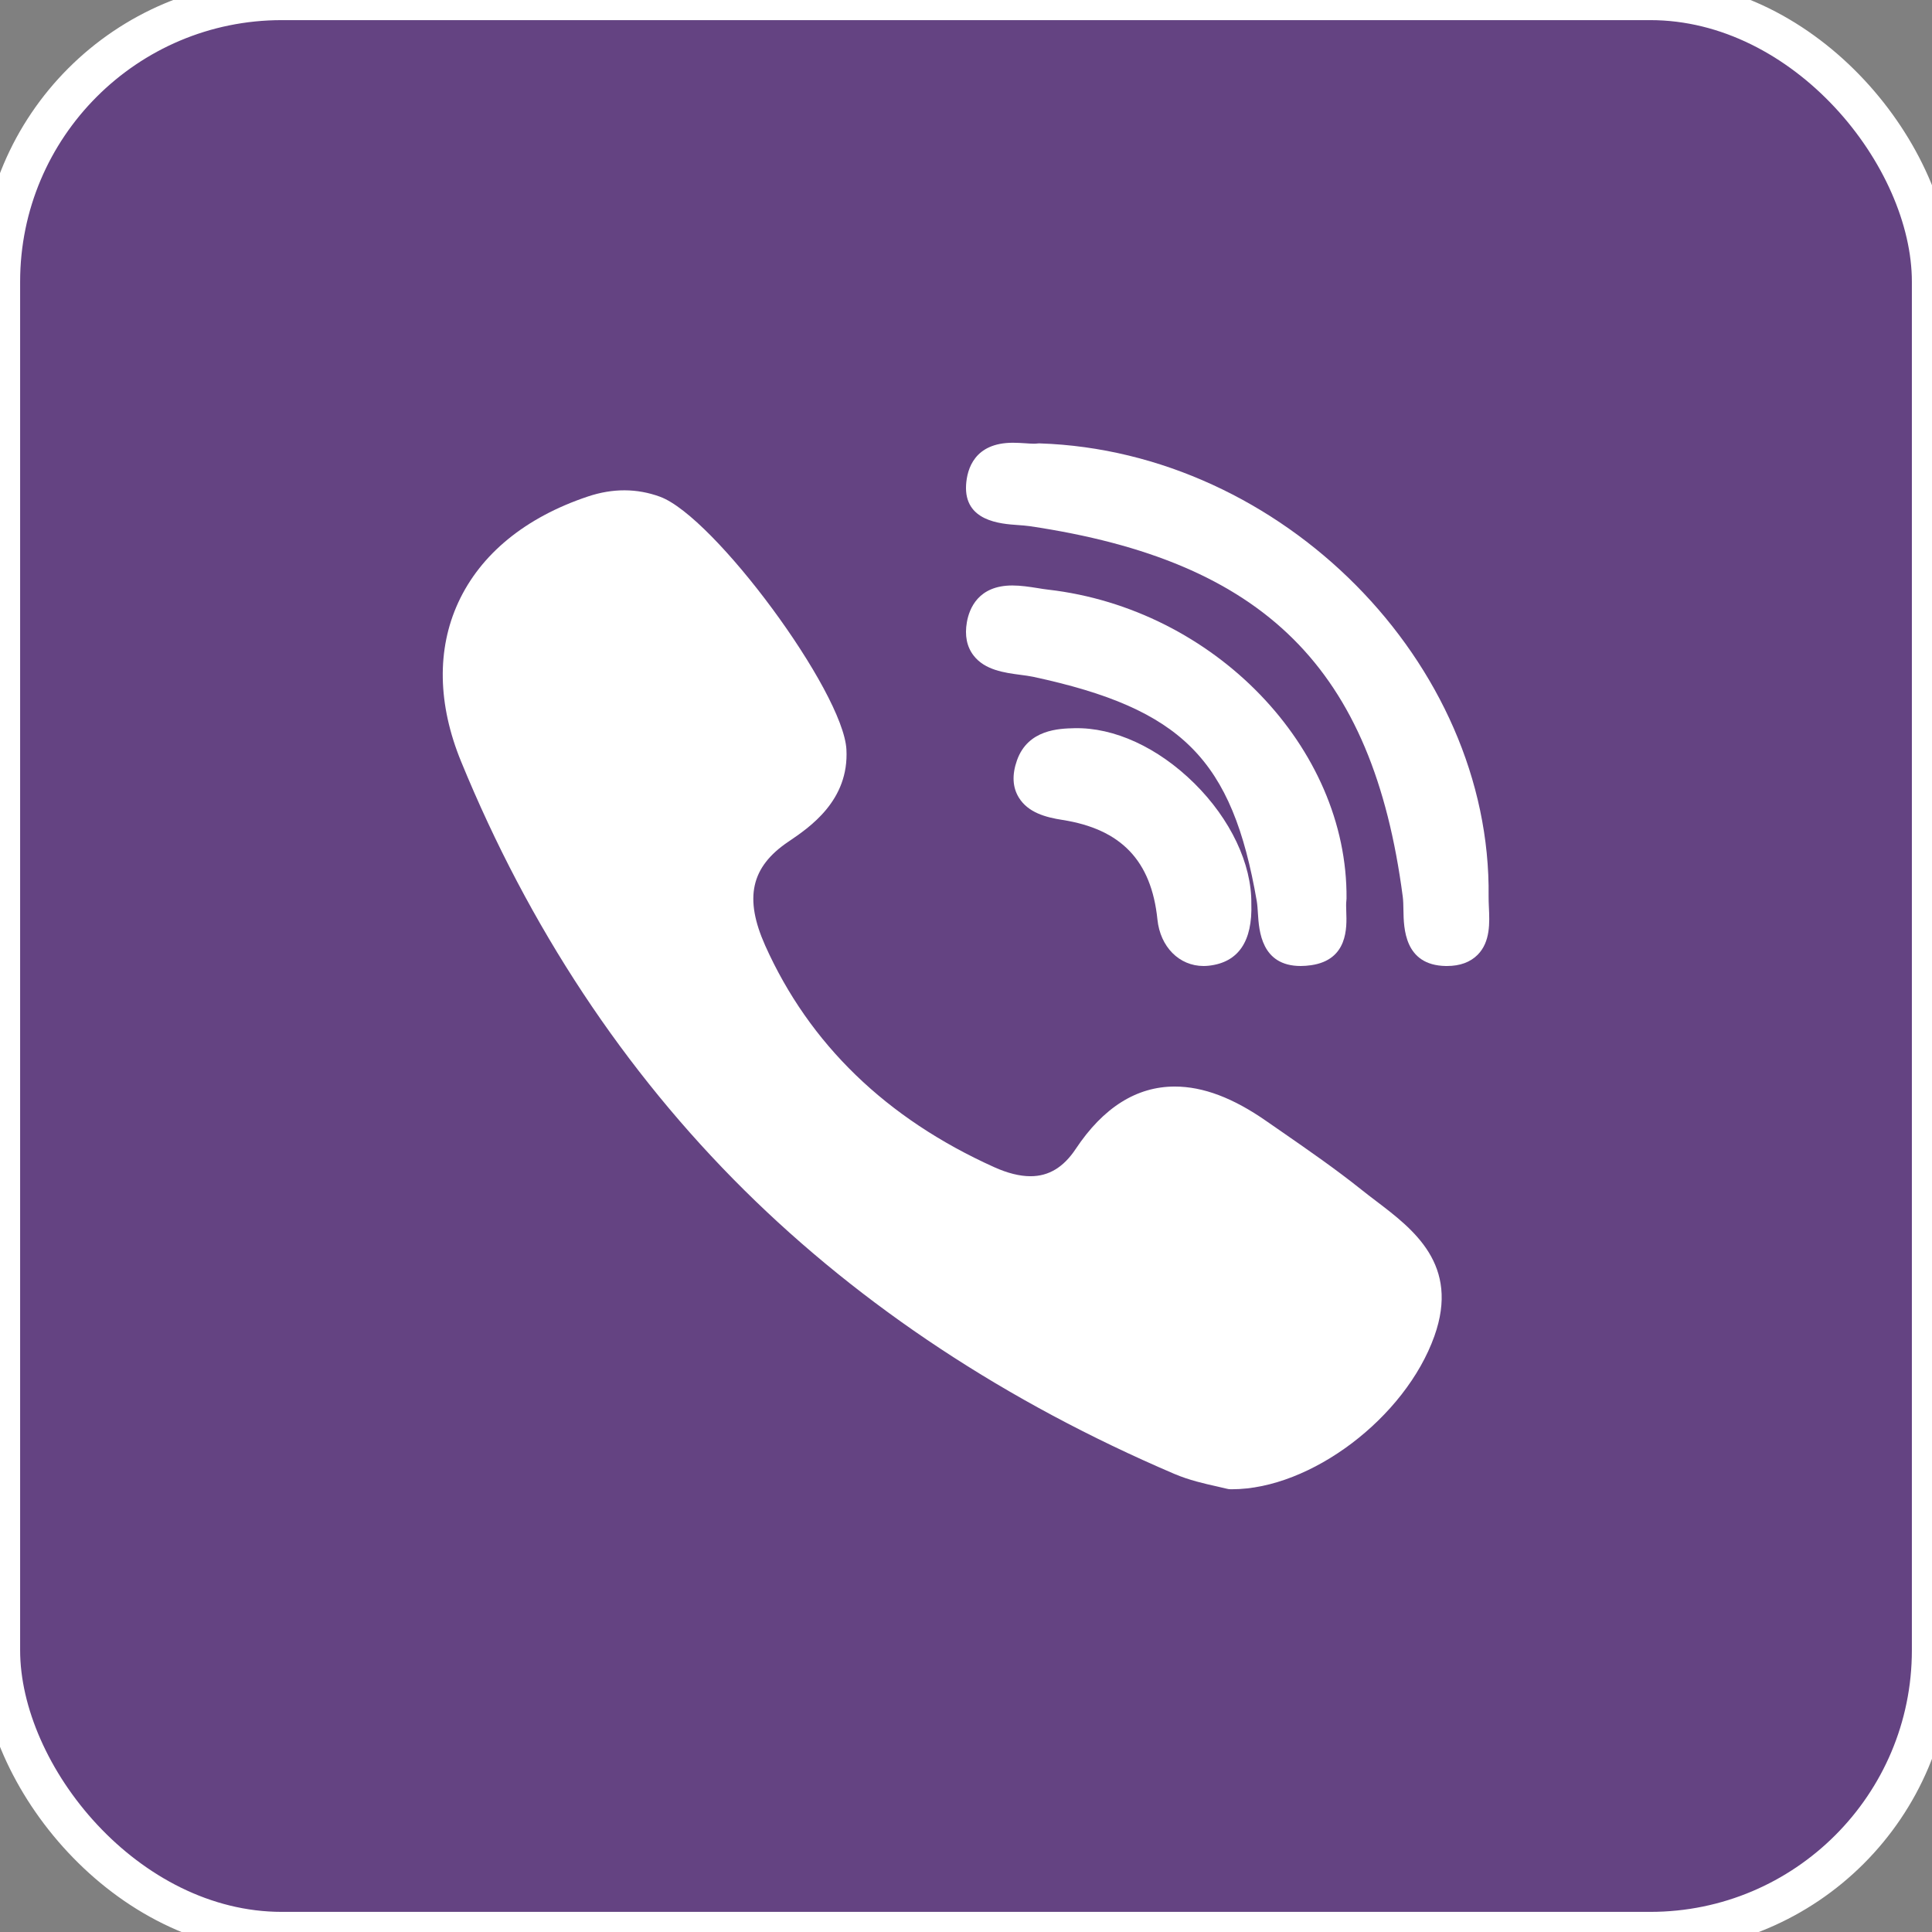 <svg width="48" height="48" viewBox="0 0 48 48" fill="none" xmlns="http://www.w3.org/2000/svg">
<rect x="0" y="0" width="48" height="48" fill="#808080" stroke="none"/>
<rect width="48" height="48" rx="7" fill="#644382"/>
<path d="M33.454 22.326C33.488 18.57 30.164 15.126 26.045 14.65C25.963 14.641 25.873 14.627 25.779 14.611C25.575 14.579 25.364 14.546 25.151 14.546C24.307 14.546 24.082 15.116 24.022 15.457C23.964 15.788 24.02 16.066 24.186 16.283C24.465 16.649 24.957 16.714 25.352 16.766C25.468 16.781 25.577 16.796 25.669 16.815C29.369 17.611 30.616 18.863 31.225 22.394C31.239 22.48 31.246 22.587 31.253 22.7C31.28 23.122 31.335 24 32.316 24H32.316C32.398 24 32.486 23.993 32.577 23.98C33.491 23.846 33.462 23.043 33.448 22.658C33.444 22.549 33.441 22.446 33.45 22.378C33.453 22.361 33.454 22.343 33.454 22.326Z" fill="white"/>
<path d="M25.292 13.045C25.397 13.053 25.497 13.06 25.58 13.072C31.421 13.938 34.107 16.604 34.851 22.277C34.864 22.373 34.866 22.491 34.868 22.615C34.875 23.059 34.89 23.981 35.918 24L35.95 24C36.272 24 36.528 23.906 36.712 23.721C37.031 23.399 37.009 22.92 36.991 22.535C36.987 22.441 36.983 22.352 36.984 22.274C37.058 16.473 31.847 11.212 25.832 11.016C25.807 11.015 25.783 11.017 25.759 11.02C25.747 11.021 25.726 11.024 25.688 11.024C25.628 11.024 25.554 11.018 25.476 11.013C25.381 11.007 25.274 11 25.166 11C24.208 11 24.026 11.656 24.002 12.047C23.949 12.951 24.856 13.015 25.292 13.045Z" fill="white"/>
<path d="M34.187 29.838C34.064 29.745 33.938 29.648 33.819 29.553C33.189 29.05 32.519 28.585 31.871 28.136C31.736 28.043 31.602 27.95 31.468 27.857C30.638 27.277 29.892 26.995 29.186 26.995C28.237 26.995 27.409 27.517 26.726 28.545C26.423 29.001 26.056 29.223 25.603 29.223C25.335 29.223 25.031 29.147 24.699 28.997C22.02 27.79 20.107 25.938 19.012 23.494C18.484 22.312 18.655 21.54 19.586 20.912C20.114 20.555 21.098 19.891 21.029 18.62C20.95 17.177 17.745 12.833 16.395 12.34C15.823 12.131 15.223 12.129 14.607 12.335C13.055 12.854 11.941 13.764 11.385 14.969C10.849 16.133 10.873 17.499 11.456 18.92C13.14 23.03 15.508 26.613 18.493 29.57C21.416 32.464 25.008 34.835 29.17 36.616C29.546 36.777 29.939 36.864 30.226 36.928C30.324 36.95 30.409 36.969 30.47 36.985C30.504 36.995 30.539 36.999 30.574 37L30.607 37C30.607 37 30.607 37 30.607 37C32.565 37 34.915 35.222 35.637 33.195C36.27 31.42 35.115 30.543 34.187 29.838Z" fill="white"/>
<path d="M26.691 18.092C26.317 18.101 25.54 18.12 25.267 18.889C25.14 19.248 25.155 19.56 25.313 19.816C25.544 20.192 25.988 20.307 26.391 20.37C27.854 20.598 28.606 21.384 28.756 22.844C28.826 23.525 29.297 24 29.903 24H29.903C29.948 24 29.994 23.997 30.039 23.992C30.768 23.908 31.121 23.388 31.089 22.447C31.1 21.465 30.571 20.349 29.672 19.461C28.769 18.57 27.68 18.068 26.691 18.092Z" fill="white"/>
<rect width="48" height="48" rx="7" stroke="white"/>
</svg>
